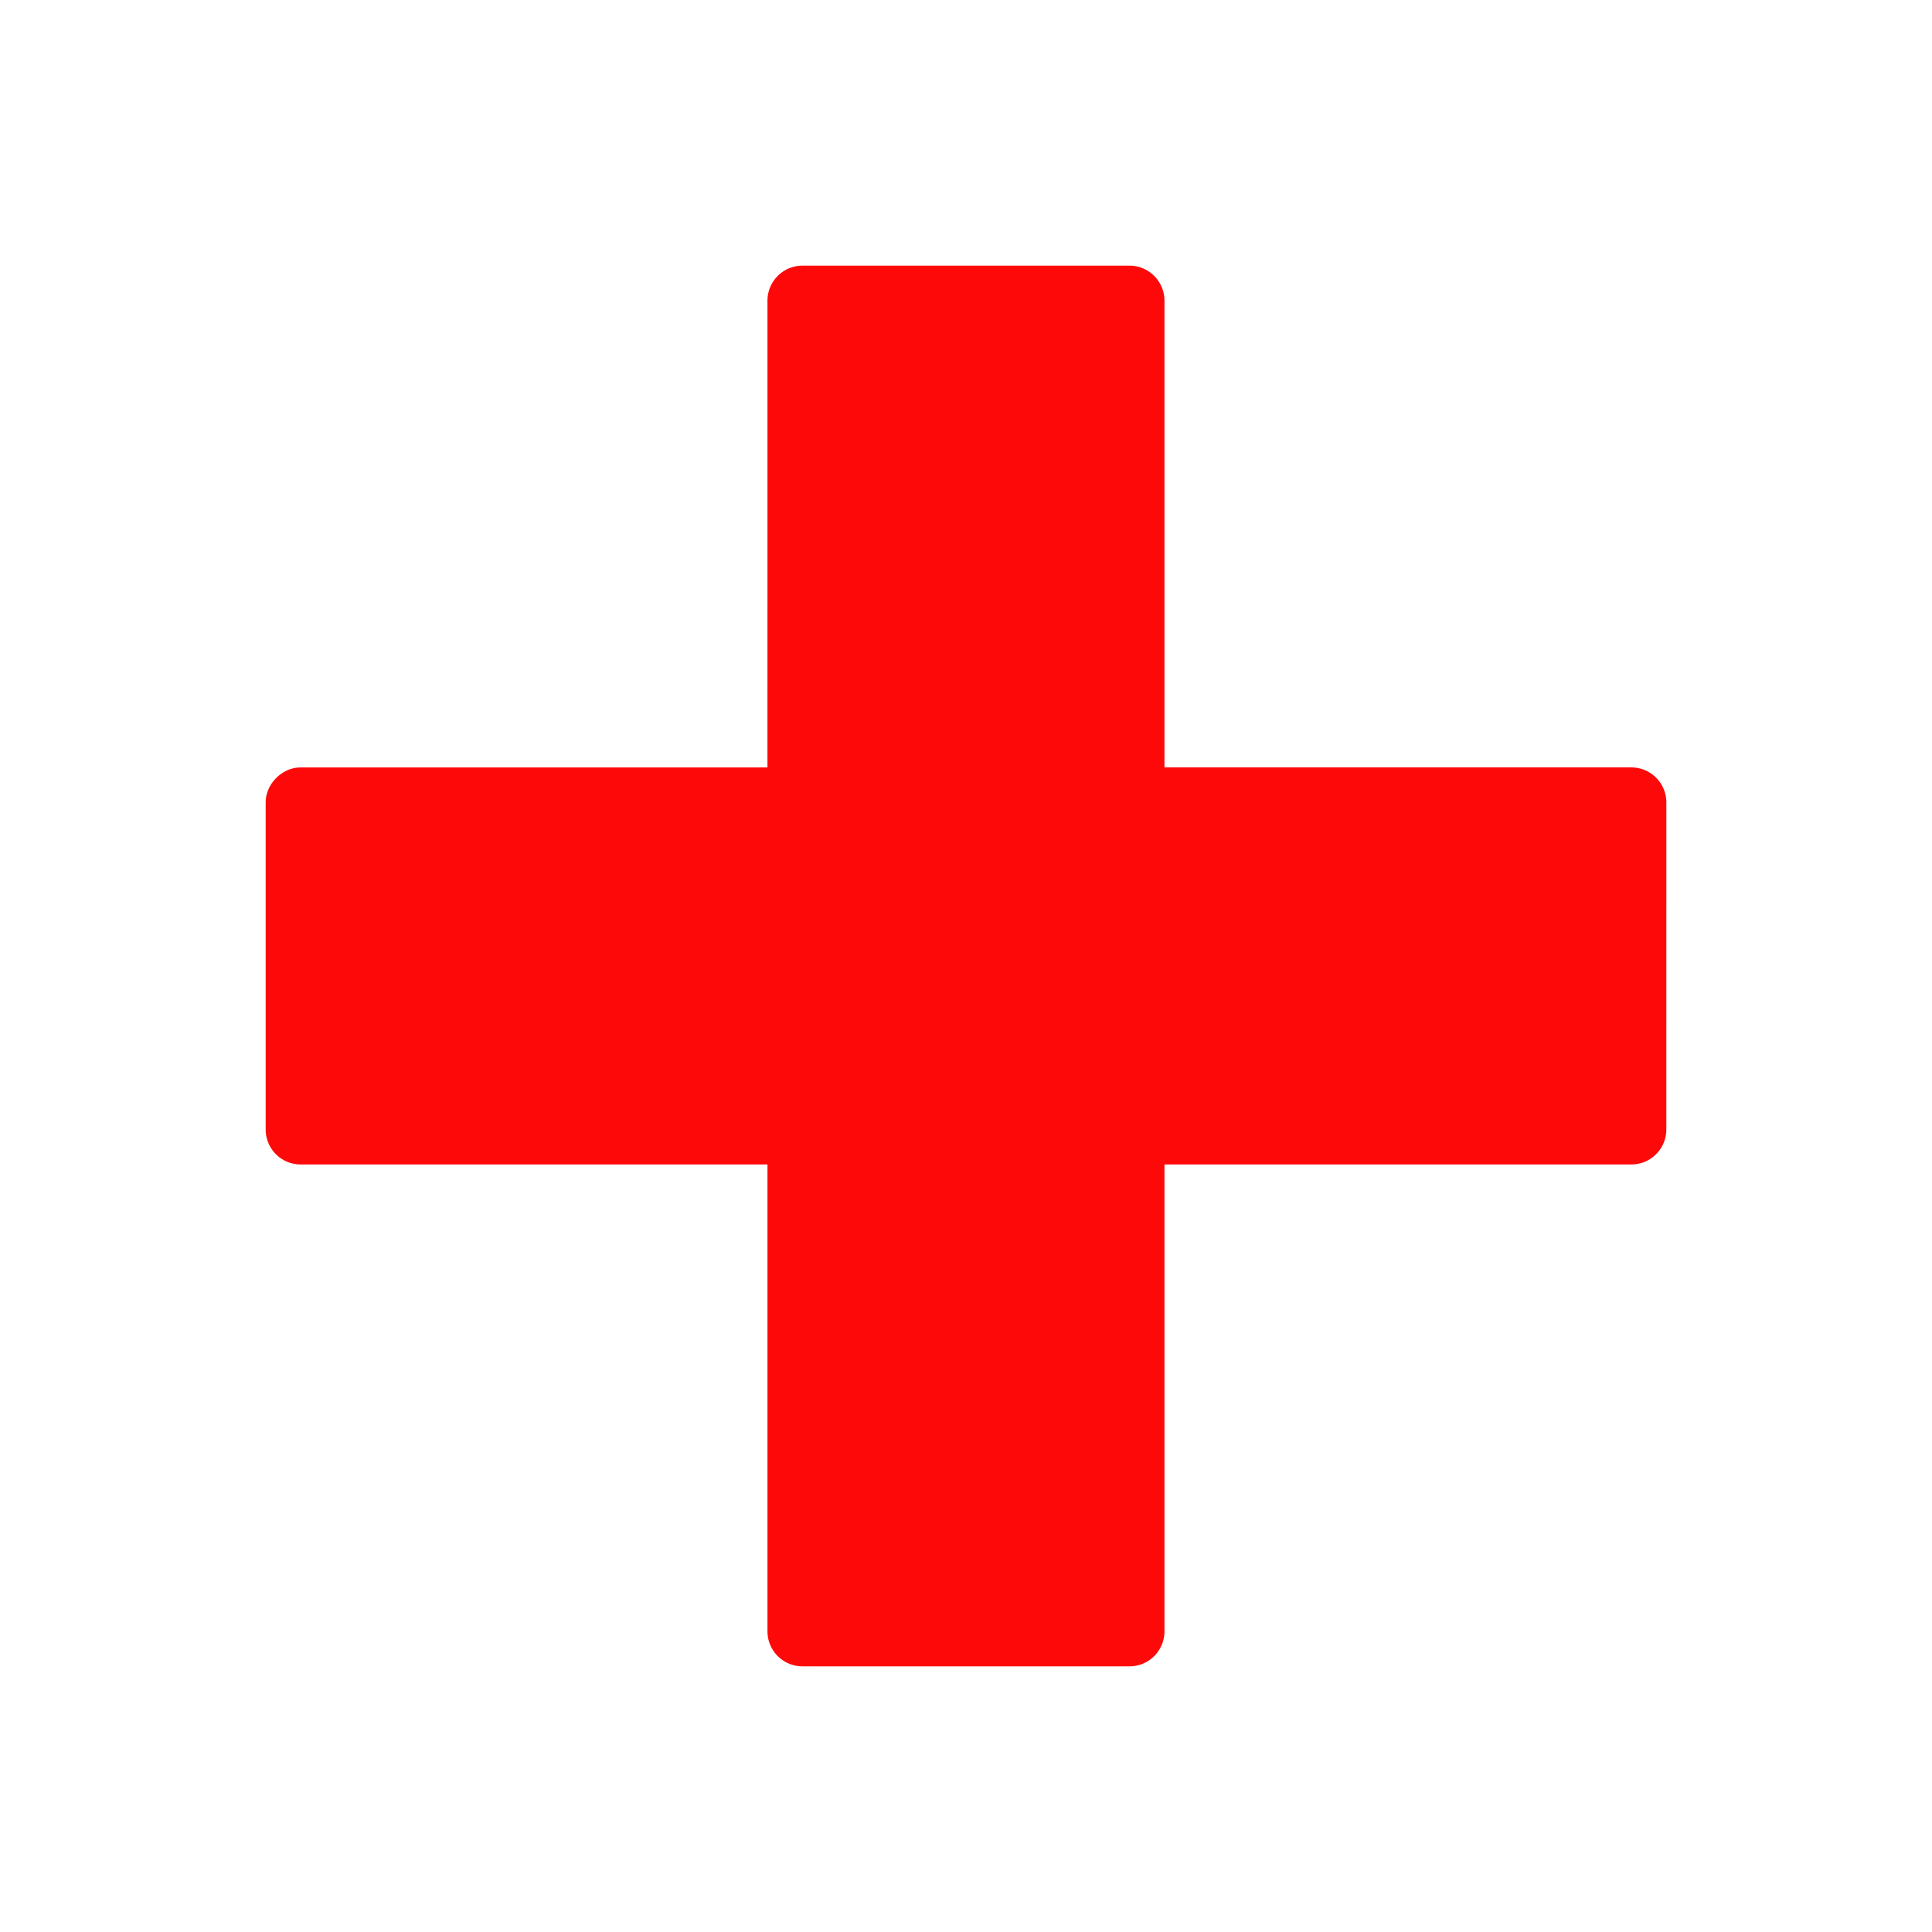 <svg xmlns="http://www.w3.org/2000/svg" width="16" height="16" viewBox="0 0 100 100"><path fill="#fe090a" d="M84.437 39.721H60.273V15.563a1.814 1.814 0 0 0-1.812-1.813H41.536a1.813 1.813 0 0 0-1.812 1.813l-.001 24.16l-24.159-.001c-.961 0-1.812.851-1.813 1.813V58.46a1.81 1.81 0 0 0 1.813 1.812h24.16v24.165a1.814 1.814 0 0 0 1.813 1.813H58.46a1.813 1.813 0 0 0 1.813-1.813V60.273l24.163-.001a1.81 1.81 0 0 0 1.813-1.813l.001-16.925a1.813 1.813 0 0 0-1.813-1.813"/></svg>